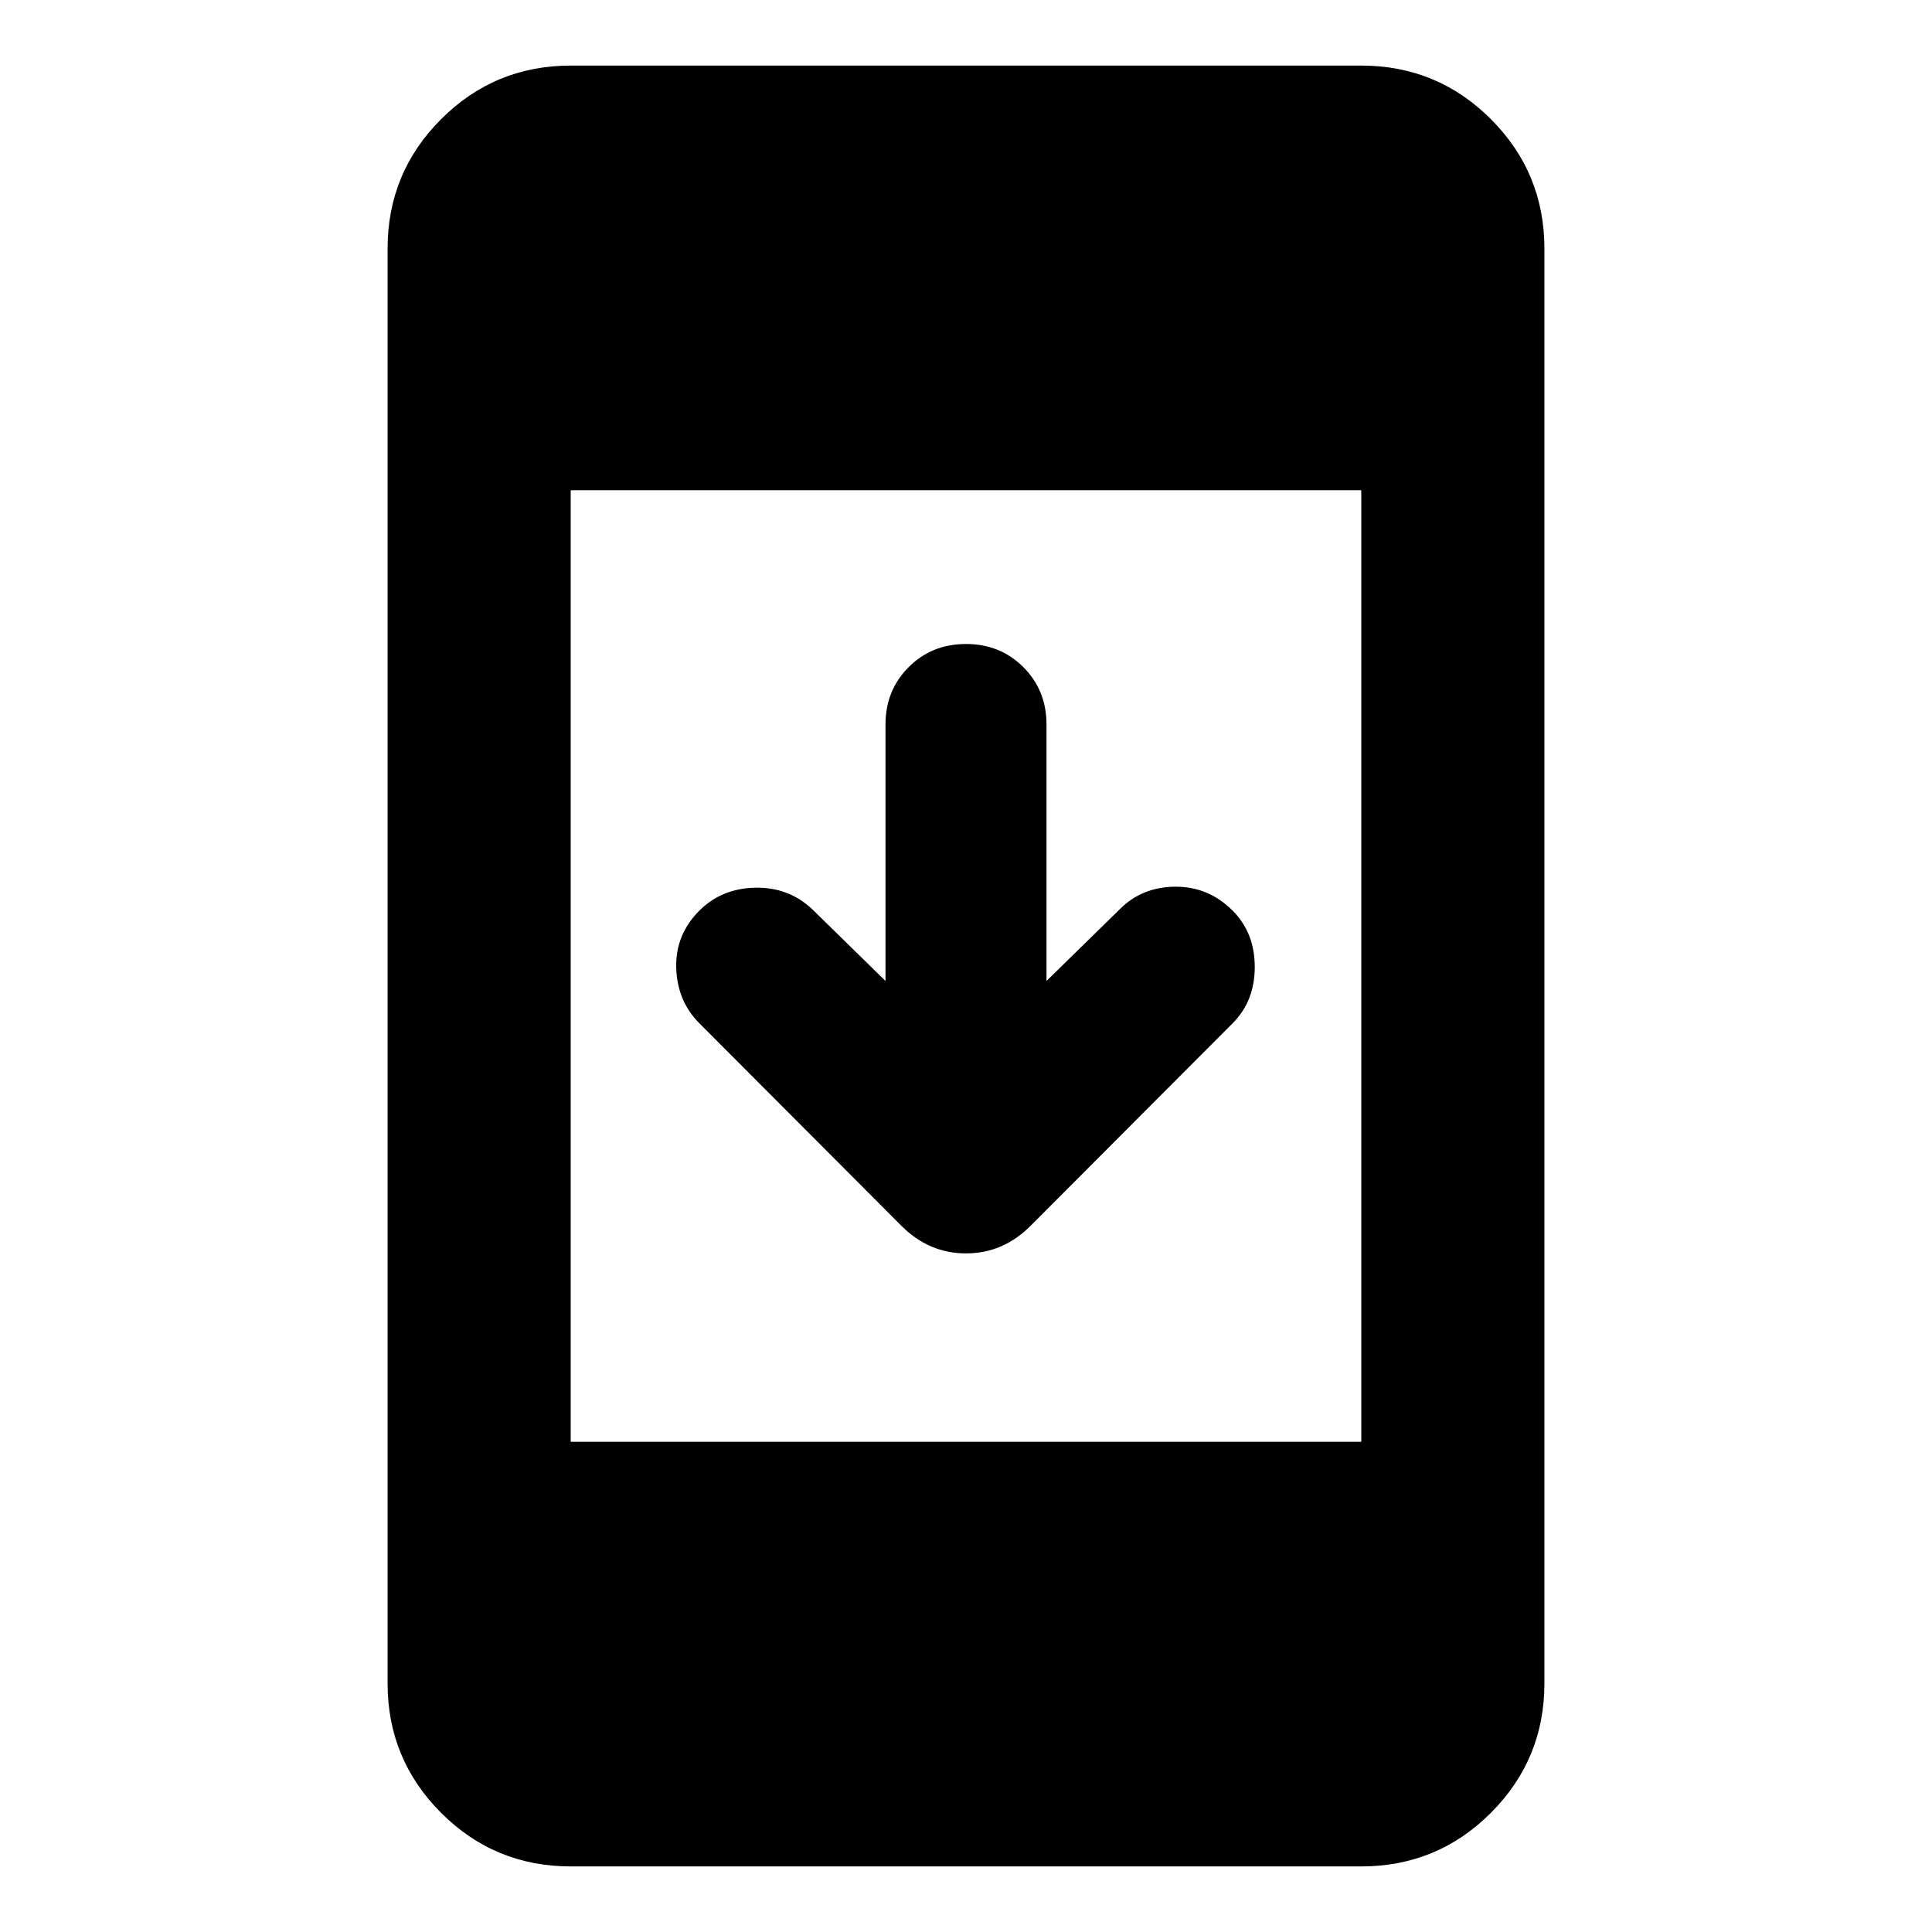 <svg xmlns="http://www.w3.org/2000/svg" height="24" viewBox="0 -960 960 960" width="24"><path d="M283.587-32.587q-37.783 0-64.391-26.609-26.609-26.608-26.609-64.391v-712.826q0-37.783 26.609-64.391 26.608-26.609 64.391-26.609h392.826q37.783 0 64.391 26.609 26.609 26.608 26.609 64.391v712.826q0 37.783-26.609 64.391-26.608 26.61-64.391 26.61H283.587Zm0-211h392.826v-472.826H283.587v472.826ZM440-472.565V-600q0-17 11.5-28.5T480-640q17 0 28.5 11.5T520-600v127.435l36.478-35.718q11-11 27.5-11.119 16.5-.12 28.5 11.88 11 11 11 28t-11 28L512.065-350.87Q498.391-337.196 480-337.196t-32.065-13.674L347.522-451.522q-11-11-11.5-27.5t11.5-28.5q11-11 27.619-11.38 16.62-.381 28.381 10.619L440-472.565Z"/></svg>